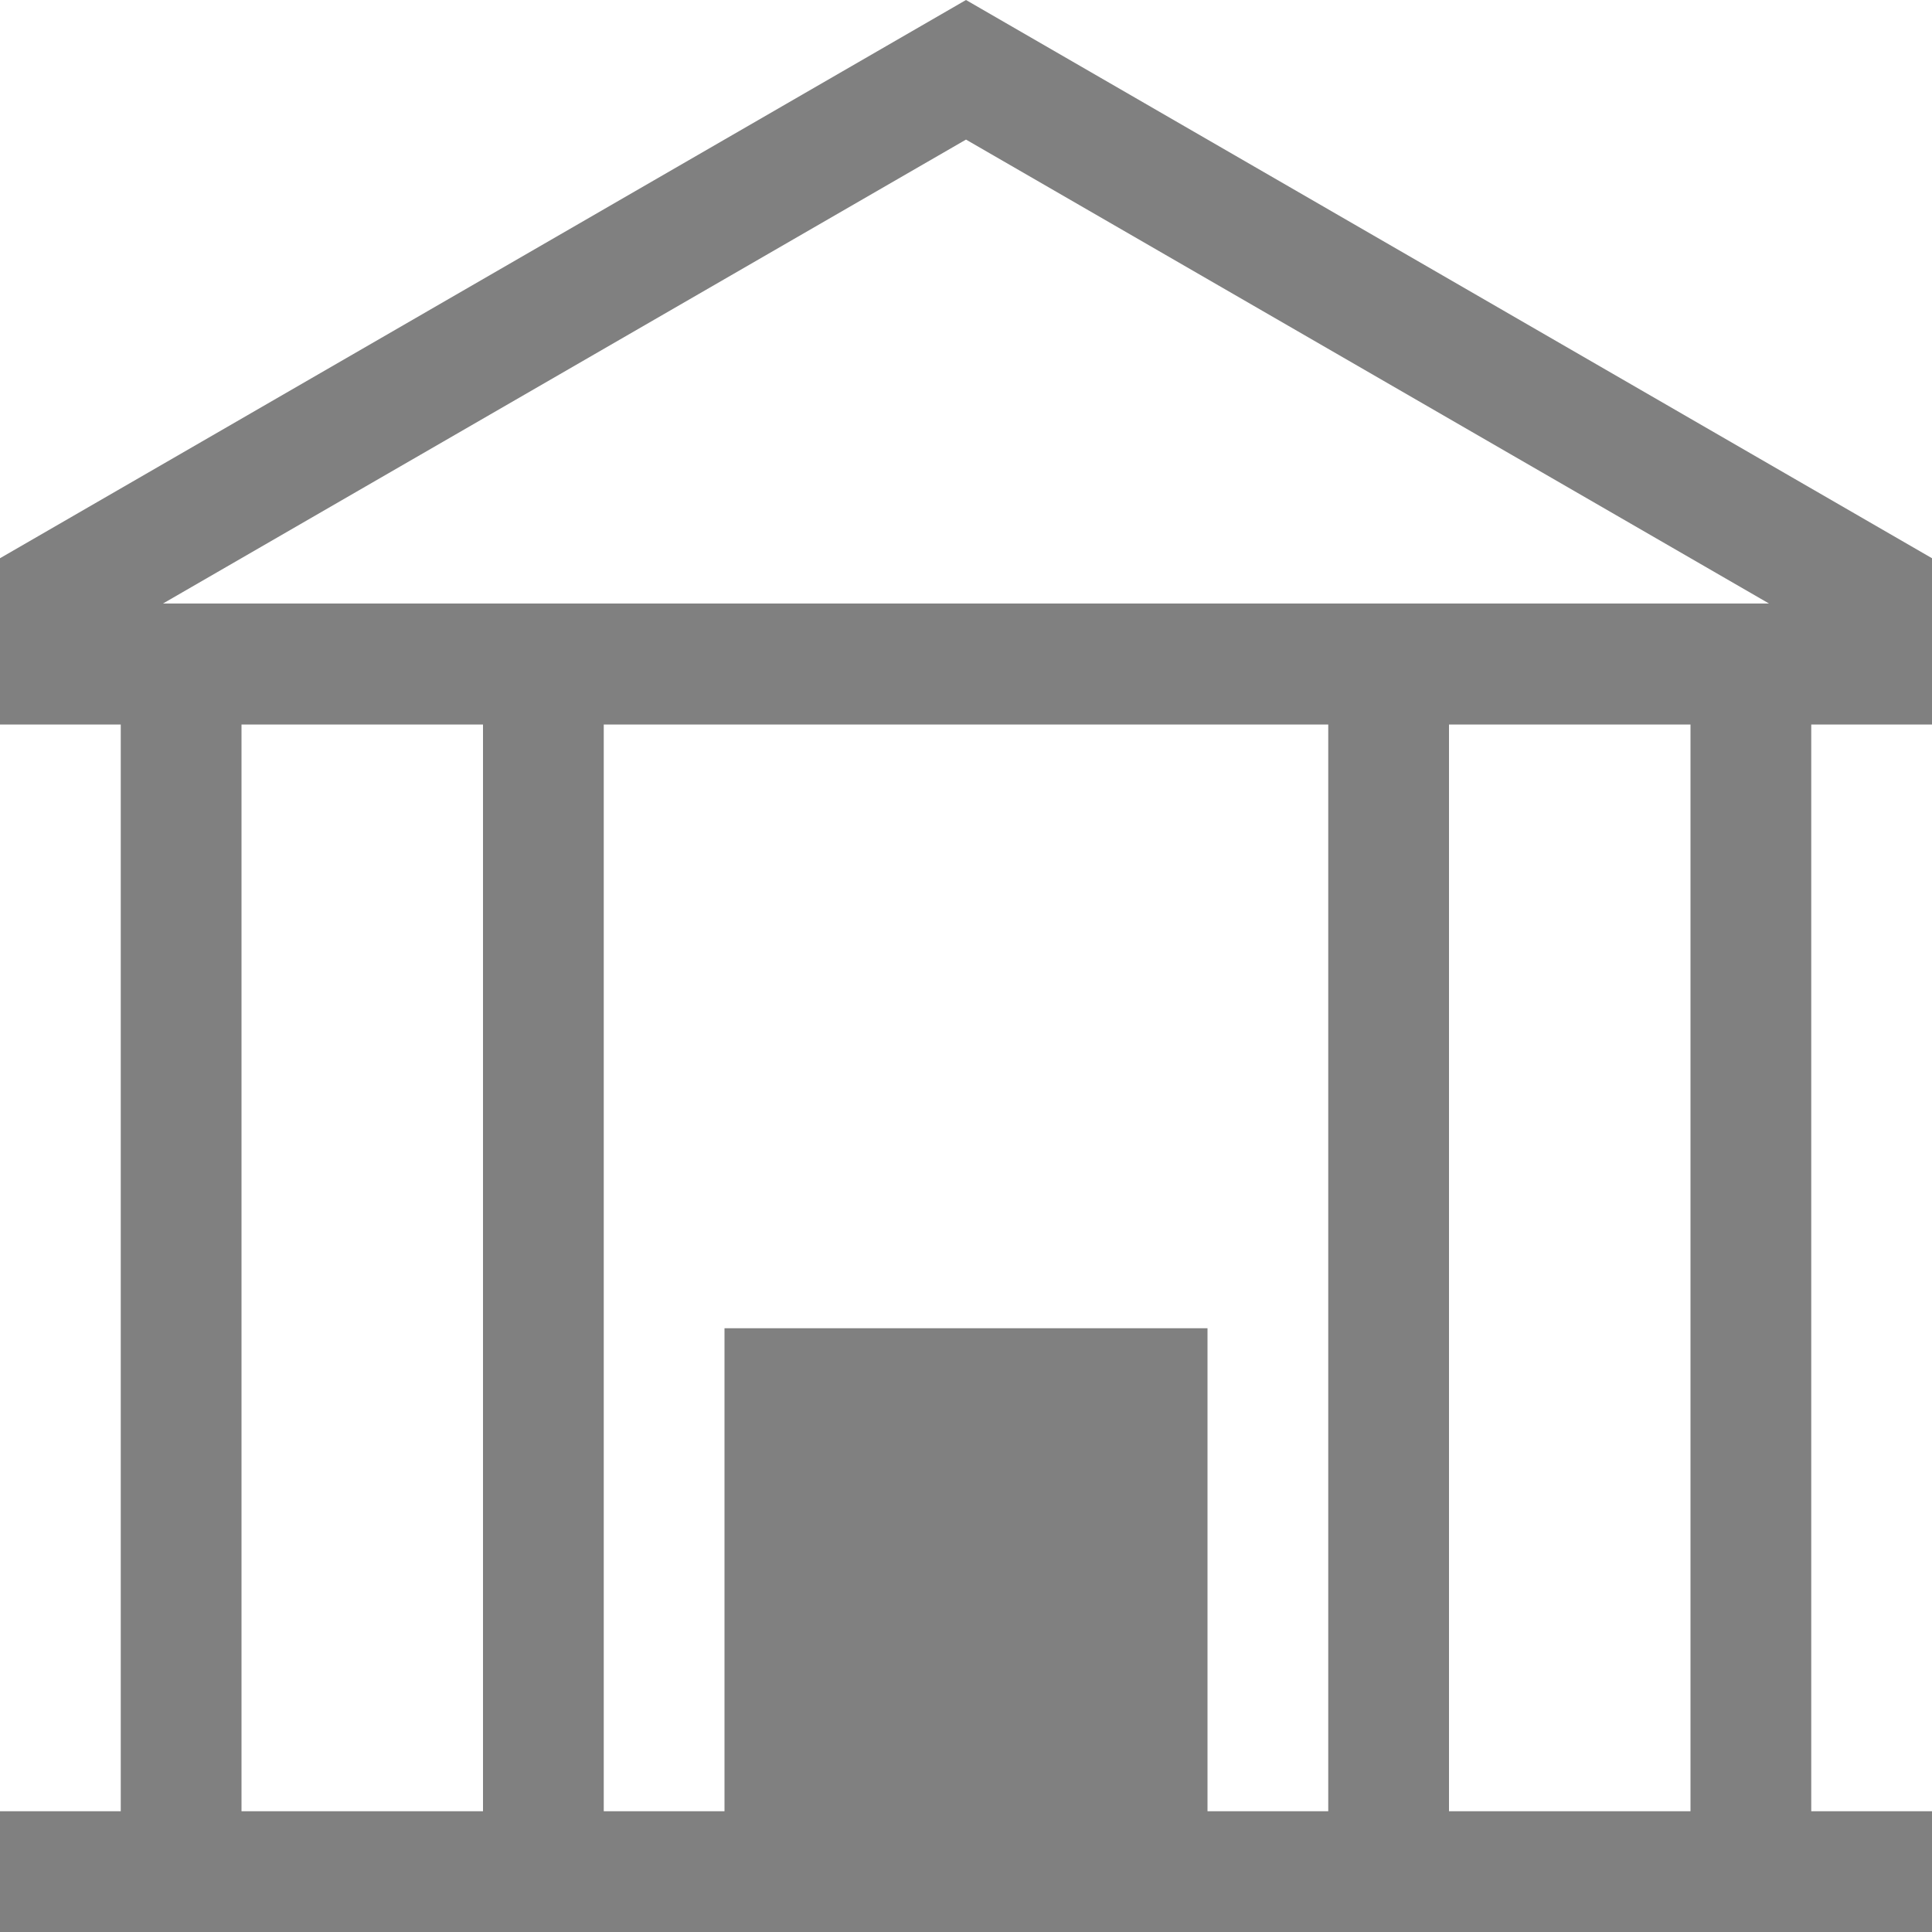 <?xml version="1.0" encoding="UTF-8" standalone="no"?>
<svg
   xmlns:dc="http://purl.org/dc/elements/1.1/"
   xmlns:cc="http://creativecommons.org/ns#"
   xmlns:rdf="http://www.w3.org/1999/02/22-rdf-syntax-ns#"
   xmlns:svg="http://www.w3.org/2000/svg"
   xmlns="http://www.w3.org/2000/svg"
   xmlns:sodipodi="http://sodipodi.sourceforge.net/DTD/sodipodi-0.dtd"
   xmlns:inkscape="http://www.inkscape.org/namespaces/inkscape"
   viewBox="0 0 16 16"
   version="1.1"
   id="svg6"
   sodipodi:docname="view-bank.svg"
   width="16"
   height="16"
   inkscape:version="0.92.2 (unknown)">
  <sodipodi:namedview
     pagecolor="#ffffff"
     bordercolor="#666666"
     borderopacity="1"
     objecttolerance="10"
     gridtolerance="10"
     guidetolerance="10"
     inkscape:pageopacity="0"
     inkscape:pageshadow="2"
     inkscape:window-width="1718"
     inkscape:window-height="743"
     id="namedview8"
     showgrid="false"
     inkscape:zoom="10.727273"
     inkscape:cx="11"
     inkscape:cy="11"
     inkscape:window-x="0"
     inkscape:window-y="34"
     inkscape:window-maximized="0"
     inkscape:current-layer="svg6" />
  <defs
     id="defs3051">
    <style
       type="text/css"
       id="current-color-scheme">
      .ColorScheme-Text {
        color:#4d4d4d;
      }
      </style>
  </defs>
  <path
     style="color:#4d4d4d;fill:#808080;fill-opacity:1;stroke:none"
     d="M 8,0 0,4.623 v 0.375 V 6 h 1 v 1 8 H 0 v 1 H 16 V 15 H 15 V 7 6 h 1 v -1.002 -0.375 z m 0,1.156 6.65,3.842 H 1.35 Z M 2,6 h 2 v 1 8 H 2 V 7 Z m 3,0 h 6 v 1 8 H 10 V 11 H 6 v 4 H 5 V 7 Z m 7,0 h 2 v 1 8 H 12 V 7 Z"
     class="ColorScheme-Text"
     id="path4"
     inkscape:connector-curvature="0" />
</svg>
